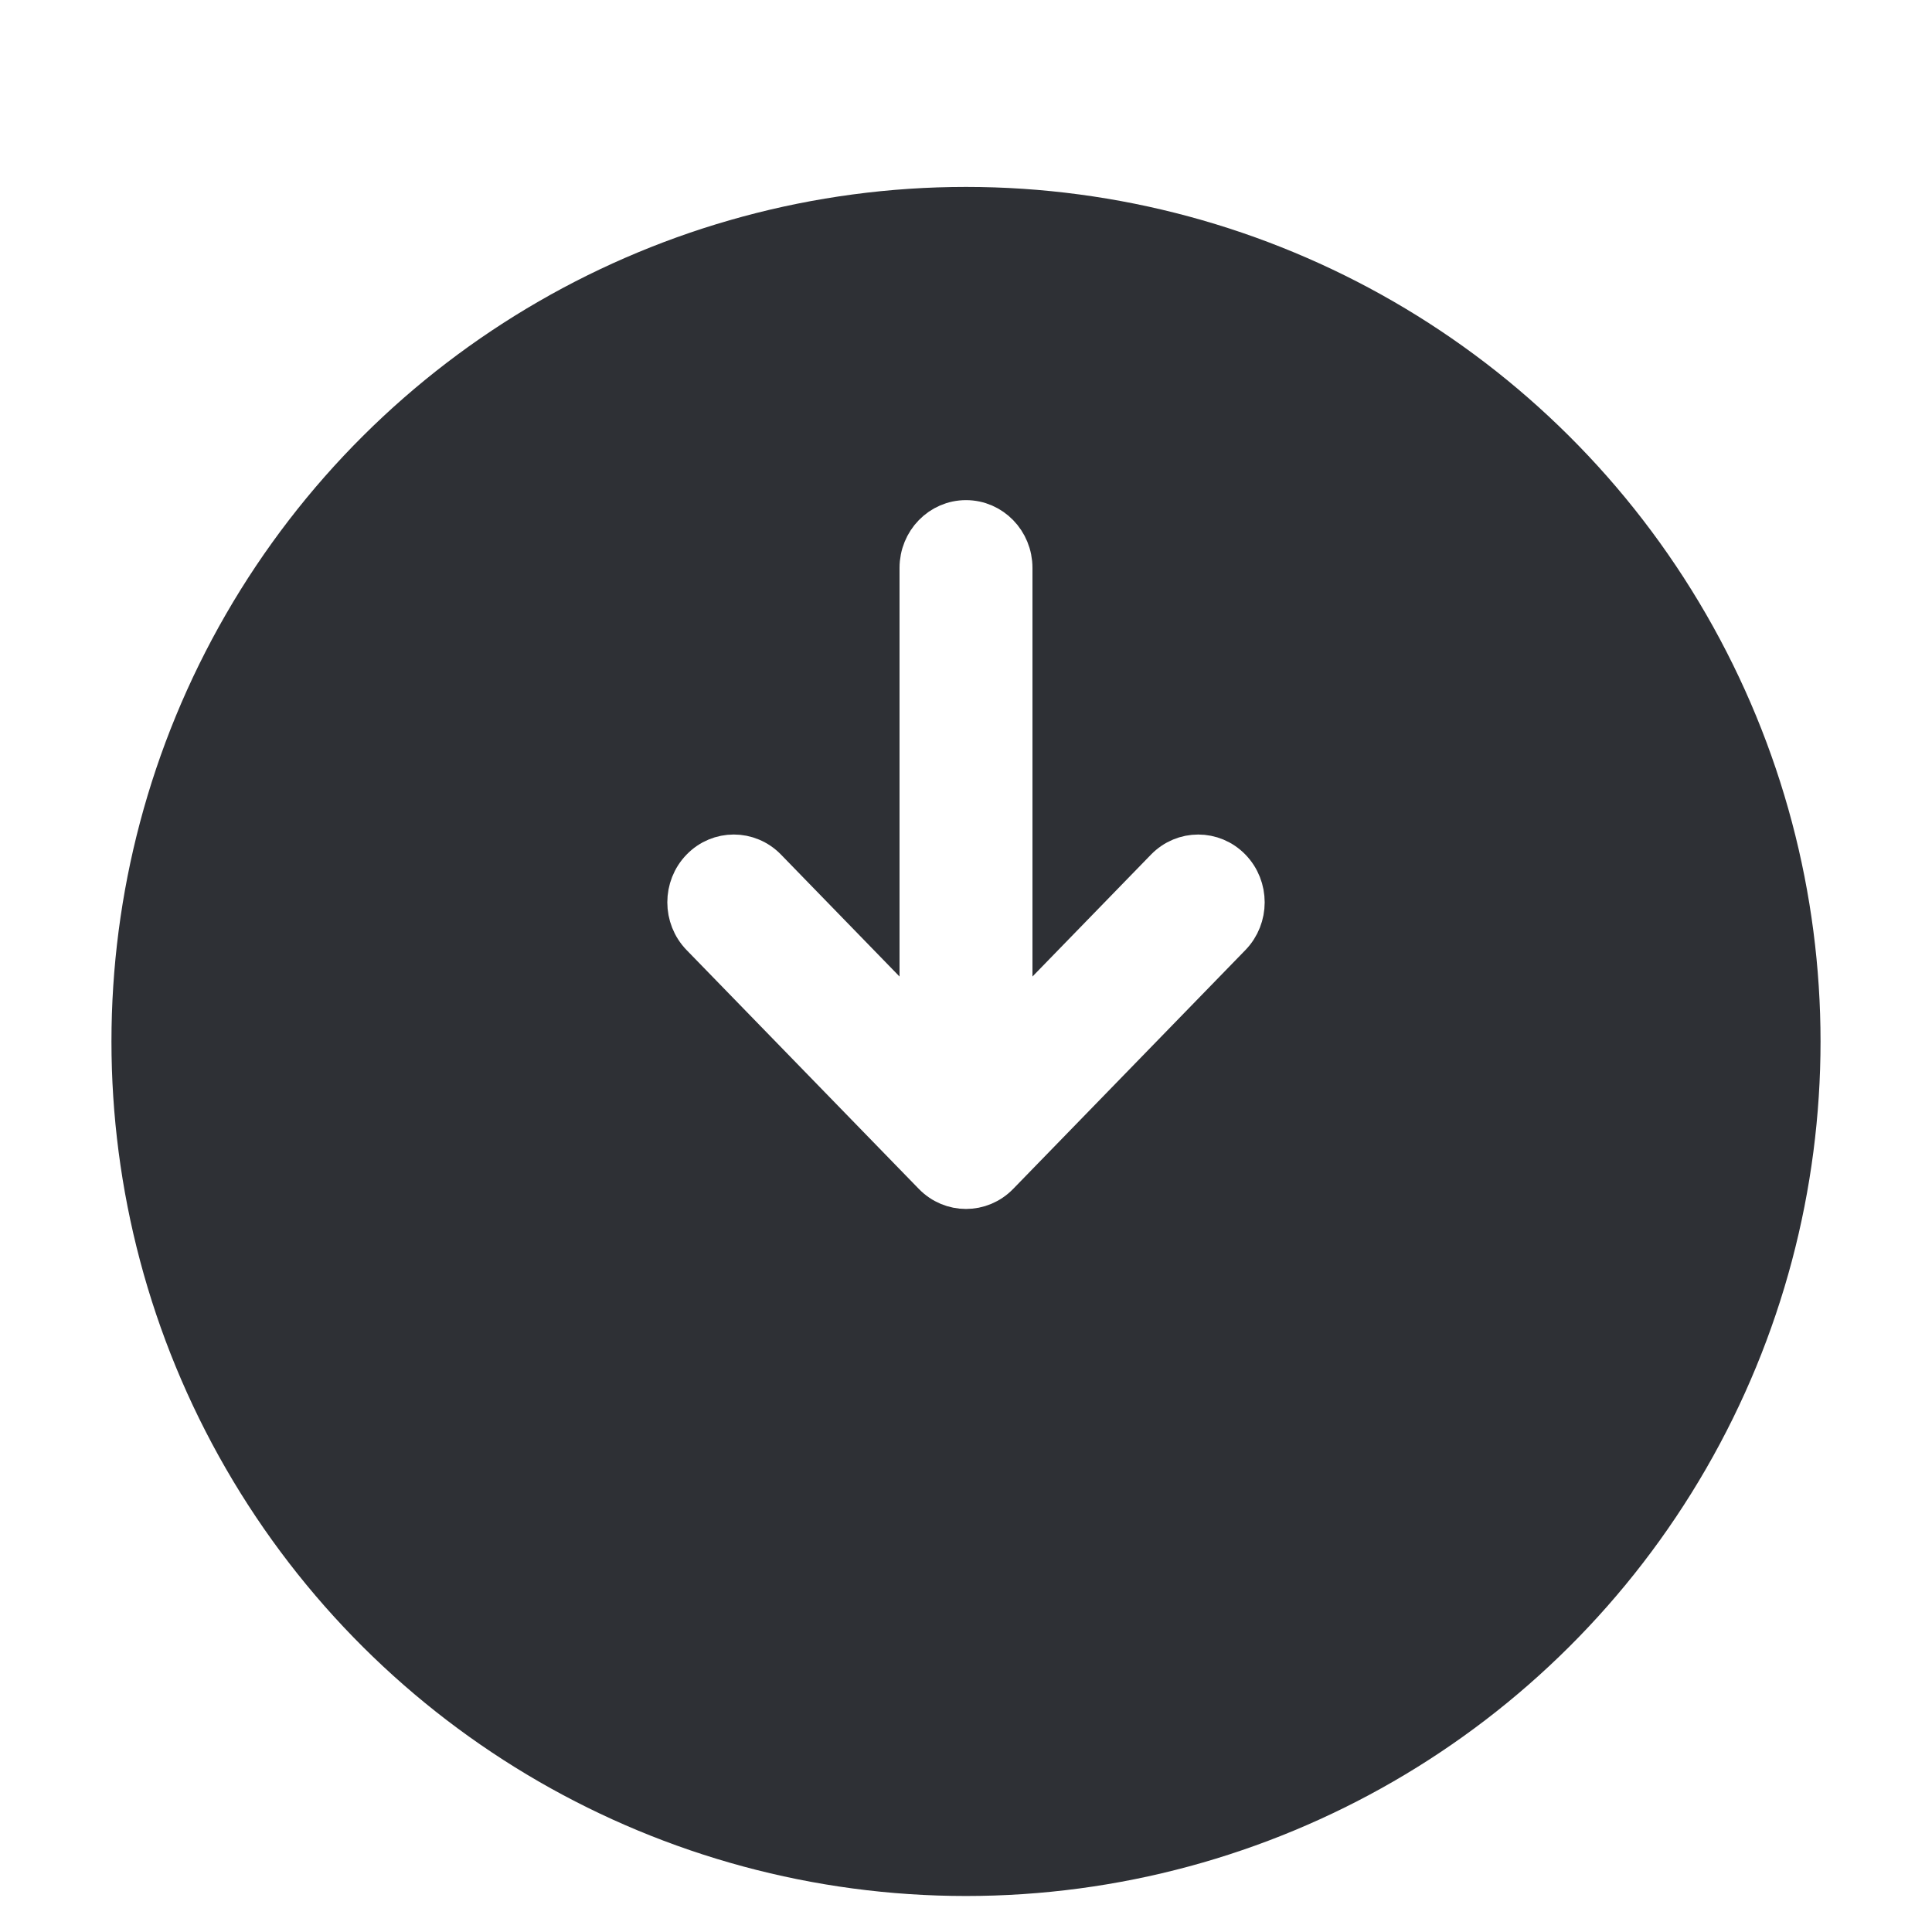 <svg width="52" height="52" viewBox="0 0 52 52" fill="none" xmlns="http://www.w3.org/2000/svg">
<g filter="url(#filter0_di_12821_29390)">
<circle cx="26" cy="23" r="23" transform="rotate(90 26 23)" fill="#2E3035"/>
</g>
<path d="M18.866 25.195L25.116 31.623C25.604 32.126 26.396 32.126 26.884 31.623L33.134 25.195C33.622 24.693 33.622 23.879 33.134 23.377C32.646 22.875 31.855 22.875 31.366 23.377L27.25 27.611L27.25 15.286C27.25 14.575 26.691 14 26 14C25.309 14 24.75 14.575 24.75 15.286L24.75 27.611L20.634 23.377C20.39 23.126 20.07 23 19.75 23C19.43 23 19.11 23.125 18.866 23.377C18.378 23.879 18.378 24.693 18.866 25.195L18.866 25.195Z" fill="white" stroke="white" stroke-width="1.078"/>
<defs>
<filter id="filter0_di_12821_29390" x="0.125" y="0" width="51.75" height="51.75" filterUnits="userSpaceOnUse" color-interpolation-filters="sRGB">
<feFlood flood-opacity="0" result="BackgroundImageFix"/>
<feColorMatrix in="SourceAlpha" type="matrix" values="0 0 0 0 0 0 0 0 0 0 0 0 0 0 0 0 0 0 127 0" result="hardAlpha"/>
<feOffset dy="2.875"/>
<feGaussianBlur stdDeviation="1.438"/>
<feComposite in2="hardAlpha" operator="out"/>
<feColorMatrix type="matrix" values="0 0 0 0 0 0 0 0 0 0 0 0 0 0 0 0 0 0 0.25 0"/>
<feBlend mode="normal" in2="BackgroundImageFix" result="effect1_dropShadow_12821_29390"/>
<feBlend mode="normal" in="SourceGraphic" in2="effect1_dropShadow_12821_29390" result="shape"/>
<feColorMatrix in="SourceAlpha" type="matrix" values="0 0 0 0 0 0 0 0 0 0 0 0 0 0 0 0 0 0 127 0" result="hardAlpha"/>
<feOffset dy="2.156"/>
<feGaussianBlur stdDeviation="1.078"/>
<feComposite in2="hardAlpha" operator="arithmetic" k2="-1" k3="1"/>
<feColorMatrix type="matrix" values="0 0 0 0 1 0 0 0 0 1 0 0 0 0 1 0 0 0 0.25 0"/>
<feBlend mode="normal" in2="shape" result="effect2_innerShadow_12821_29390"/>
</filter>
</defs>
</svg>
